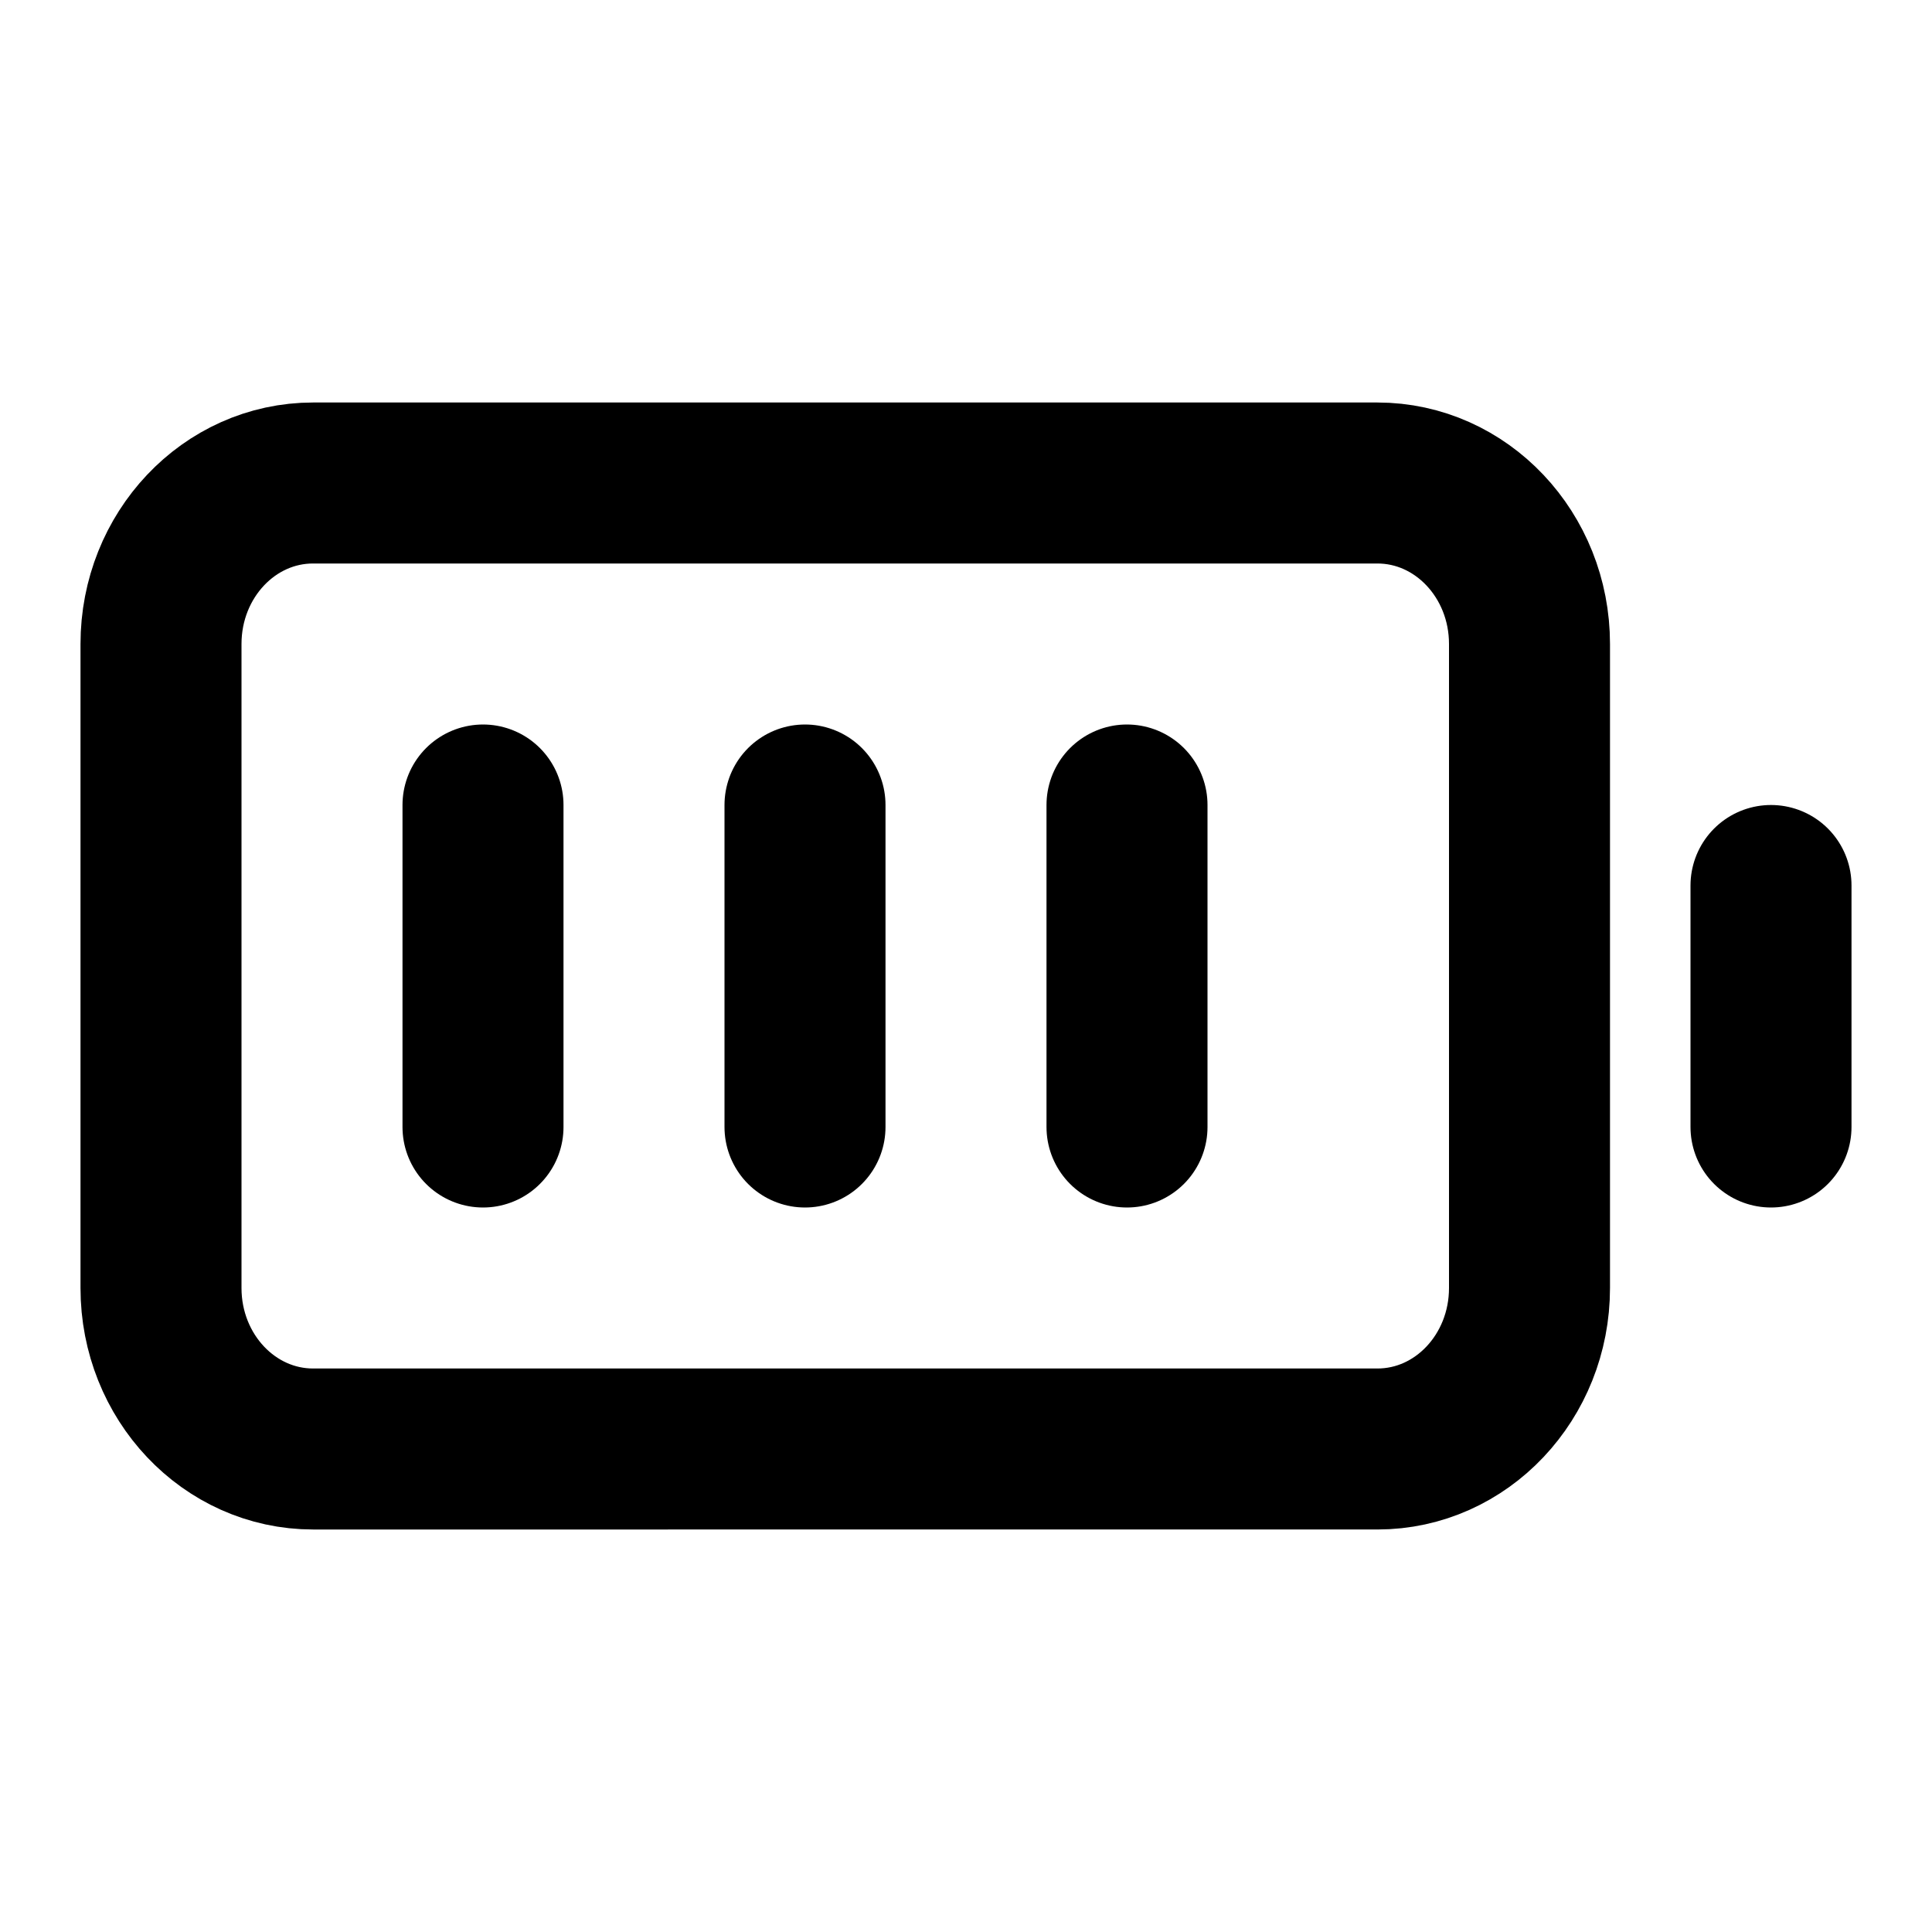 <svg xmlns="http://www.w3.org/2000/svg" width="24" height="24" fill="none" viewBox="0 0 24 24">
  <path stroke="#000" stroke-linecap="round" stroke-linejoin="round" stroke-width="2" d="M22 14v-3M6 10v4m4-4v4m4-4v4M3.889 6H17.11C18.154 6 19 6.895 19 8v8c0 1.105-.846 2-1.889 2H3.89C2.846 18 2 17.105 2 16V8c0-1.105.846-2 1.889-2Z"/>
</svg>
